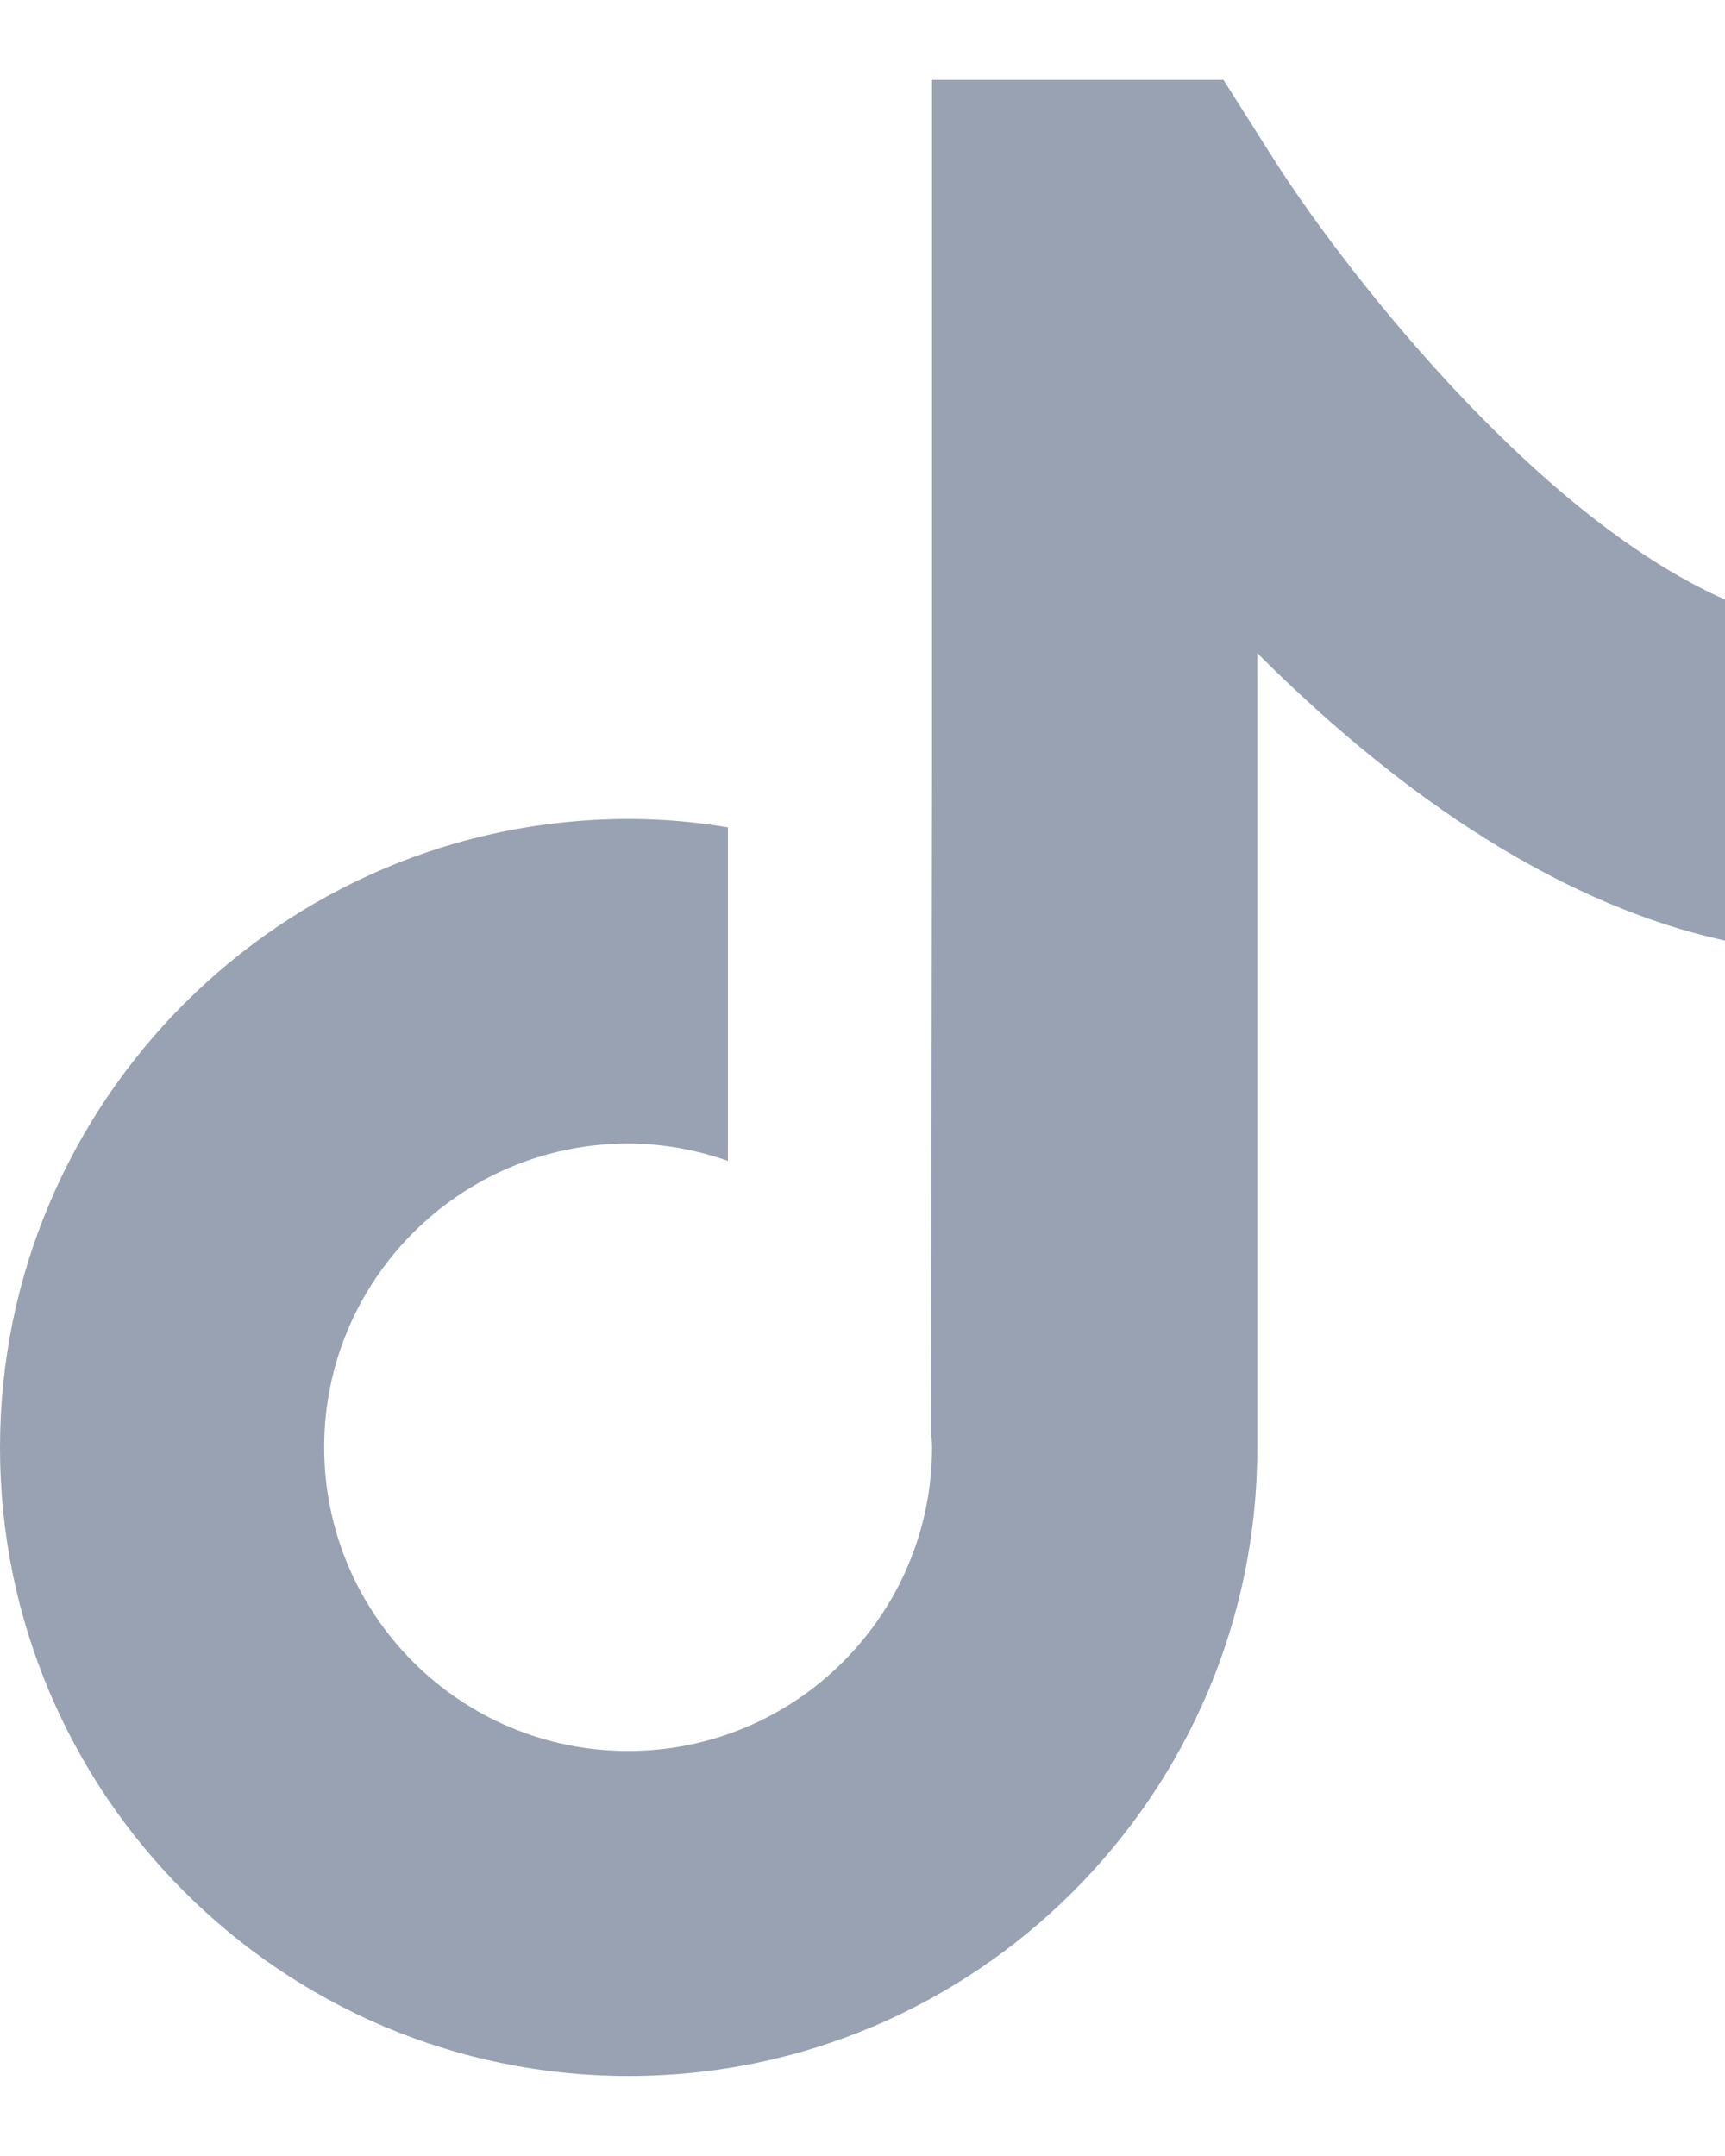 <svg width="16" height="20" viewBox="0 0 16 20" fill="none" xmlns="http://www.w3.org/2000/svg">
<path d="M11.795 1.446L11.348 0.741H8.645V7.086L8.636 13.283C8.64 13.329 8.645 13.379 8.645 13.425C8.645 14.977 7.383 16.243 5.826 16.243C4.269 16.243 3.007 14.981 3.007 13.425C3.007 11.874 4.269 10.608 5.826 10.608C6.149 10.608 6.462 10.667 6.752 10.769V7.675C6.452 7.624 6.144 7.597 5.826 7.597C2.616 7.601 0 10.216 0 13.43C0 16.643 2.616 19.258 5.831 19.258C9.045 19.258 11.662 16.643 11.662 13.43V6.059C12.827 7.224 14.333 8.361 16 8.725V5.562C14.19 4.761 12.389 2.394 11.795 1.446Z" fill="#98A2B3"/>
</svg>
